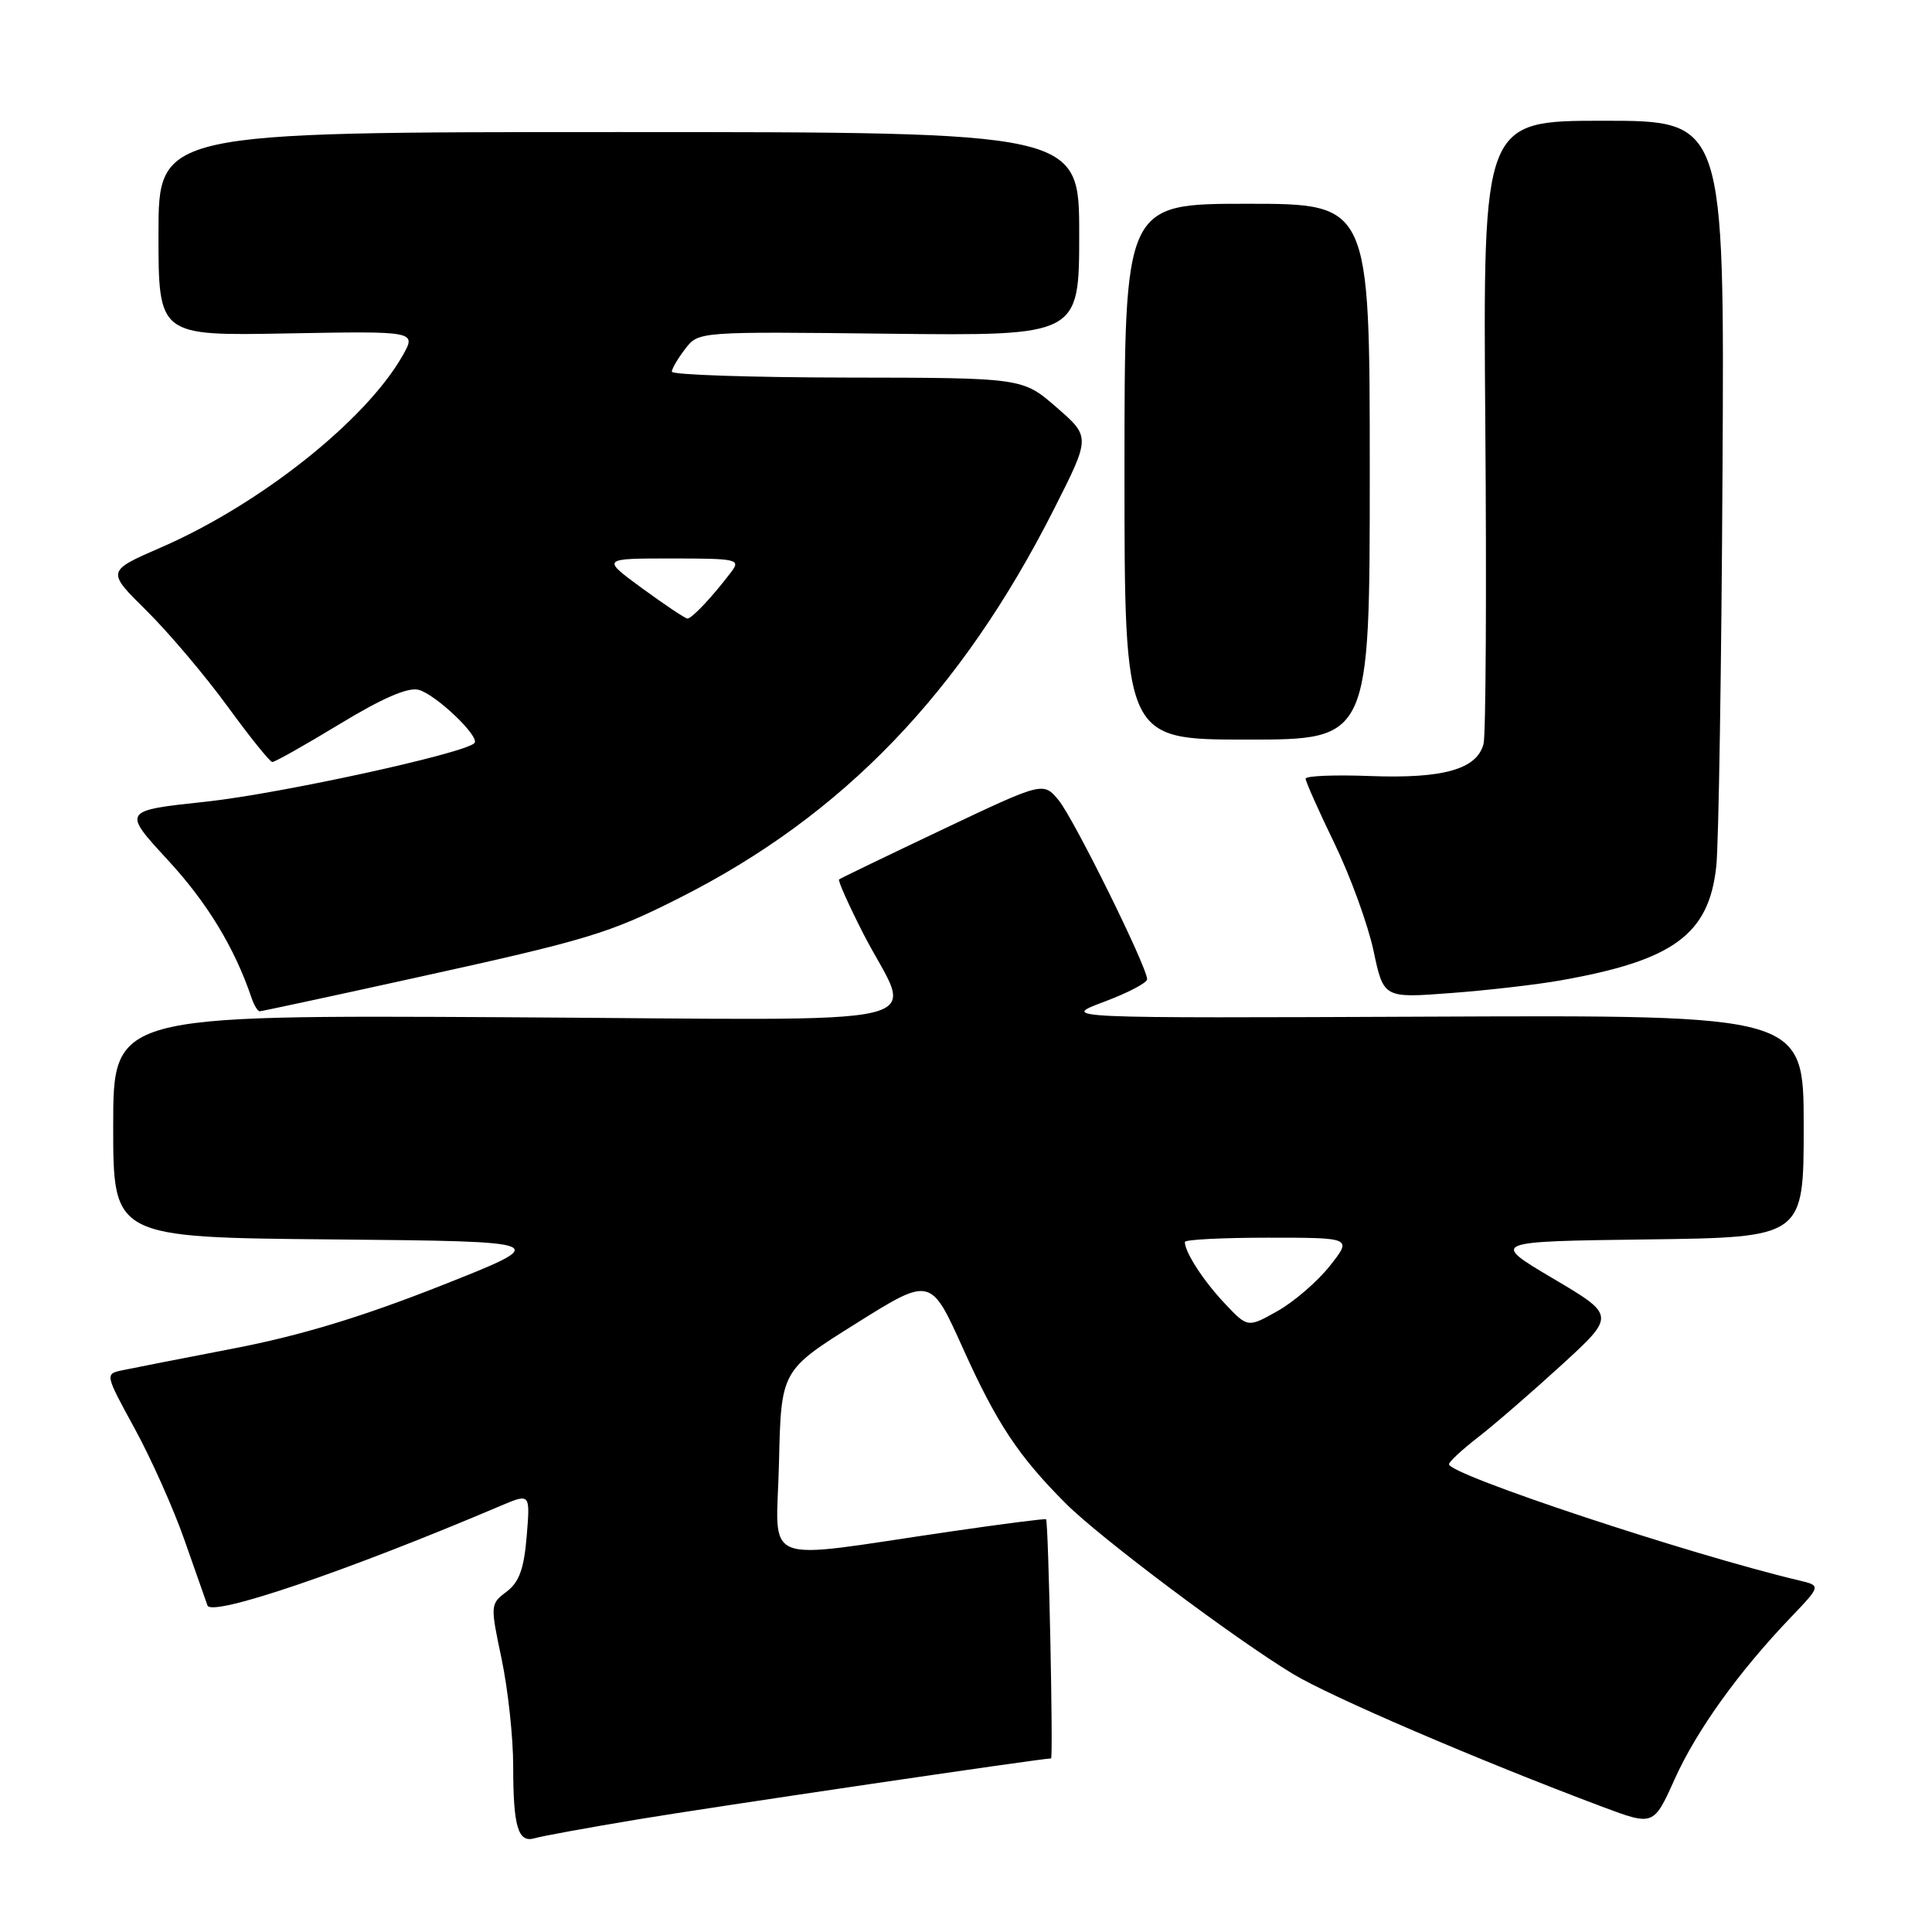<?xml version="1.0" encoding="UTF-8" standalone="no"?>
<!DOCTYPE svg PUBLIC "-//W3C//DTD SVG 1.1//EN" "http://www.w3.org/Graphics/SVG/1.1/DTD/svg11.dtd" >
<svg xmlns="http://www.w3.org/2000/svg" xmlns:xlink="http://www.w3.org/1999/xlink" version="1.1" viewBox="0 0 256 256">
 <g >
 <path fill="currentColor"
d=" M 84.50 241.08 C 94.17 239.47 138.02 233.00 139.27 233.00 C 139.58 233.00 138.93 201.69 138.61 201.31 C 138.52 201.20 132.83 201.93 125.97 202.93 C 100.17 206.69 102.90 207.78 103.22 193.83 C 103.50 181.59 103.50 181.59 113.41 175.38 C 123.32 169.17 123.32 169.17 127.59 178.65 C 132.08 188.62 134.96 192.96 141.25 199.25 C 145.76 203.76 163.53 217.09 171.31 221.80 C 176.34 224.84 196.00 233.28 212.30 239.40 C 219.11 241.95 219.11 241.95 221.91 235.73 C 224.82 229.27 230.38 221.53 237.29 214.31 C 241.30 210.11 241.30 210.11 238.40 209.42 C 223.69 205.92 192.00 195.40 192.00 194.02 C 192.00 193.69 193.73 192.09 195.83 190.46 C 197.94 188.83 202.91 184.53 206.87 180.91 C 214.08 174.31 214.08 174.31 205.79 169.41 C 197.50 164.50 197.50 164.50 218.25 164.23 C 239.00 163.96 239.00 163.96 239.00 149.23 C 239.00 134.50 239.00 134.50 189.75 134.71 C 140.50 134.92 140.50 134.92 146.25 132.76 C 149.41 131.58 152.00 130.23 152.00 129.76 C 152.00 128.12 142.29 108.48 140.28 106.04 C 138.24 103.58 138.24 103.58 124.87 109.92 C 117.52 113.41 111.36 116.38 111.18 116.53 C 111.01 116.68 112.44 119.88 114.36 123.65 C 120.93 136.51 126.81 135.13 67.08 134.79 C 15.00 134.50 15.00 134.50 15.00 149.23 C 15.00 163.97 15.00 163.97 44.13 164.23 C 73.26 164.50 73.26 164.50 58.38 170.38 C 47.92 174.51 39.78 176.98 31.00 178.67 C 24.12 180.00 17.46 181.30 16.20 181.57 C 13.90 182.06 13.91 182.08 17.84 189.28 C 20.01 193.25 22.98 199.88 24.42 204.00 C 25.87 208.12 27.25 212.05 27.49 212.73 C 28.04 214.29 45.97 208.19 66.38 199.51 C 70.26 197.87 70.26 197.87 69.79 203.56 C 69.43 207.90 68.79 209.65 67.12 210.91 C 64.96 212.54 64.95 212.65 66.47 219.84 C 67.31 223.85 68.00 230.21 68.00 233.98 C 68.00 242.08 68.64 244.24 70.87 243.57 C 71.77 243.30 77.90 242.18 84.50 241.08 Z  M 55.27 129.51 C 77.88 124.54 80.74 123.68 90.05 118.97 C 111.70 108.05 127.36 91.78 139.69 67.40 C 144.50 57.89 144.50 57.89 140.00 53.98 C 135.50 50.06 135.50 50.06 112.25 50.03 C 99.46 50.01 89.01 49.66 89.02 49.25 C 89.03 48.84 89.84 47.47 90.80 46.22 C 92.56 43.93 92.56 43.93 117.78 44.22 C 143.00 44.50 143.00 44.50 143.00 31.00 C 143.00 17.50 143.00 17.50 82.00 17.50 C 21.00 17.50 21.00 17.50 21.00 31.00 C 21.00 44.50 21.00 44.50 38.09 44.18 C 55.19 43.87 55.19 43.87 53.35 47.12 C 48.46 55.72 34.47 66.83 21.33 72.54 C 14.11 75.68 14.11 75.68 19.42 80.92 C 22.34 83.81 27.15 89.49 30.12 93.56 C 33.08 97.62 35.76 100.96 36.08 100.97 C 36.41 100.99 40.42 98.72 45.01 95.94 C 50.60 92.54 54.04 91.04 55.45 91.40 C 57.71 91.97 63.68 97.66 62.86 98.47 C 61.49 99.85 37.08 105.17 27.35 106.22 C 16.20 107.41 16.20 107.41 22.24 113.96 C 27.46 119.61 31.09 125.59 33.34 132.25 C 33.67 133.21 34.15 134.00 34.41 134.00 C 34.67 134.00 44.06 131.98 55.27 129.51 Z  M 206.77 129.91 C 221.77 127.26 226.45 123.83 227.42 114.76 C 227.73 111.87 228.10 88.46 228.24 62.75 C 228.50 16.00 228.50 16.00 212.50 16.00 C 196.50 16.00 196.50 16.00 196.81 56.18 C 196.99 78.28 196.88 97.35 196.58 98.55 C 195.73 101.92 191.27 103.19 181.61 102.83 C 176.87 102.65 173.00 102.80 173.00 103.18 C 173.00 103.55 174.72 107.42 176.83 111.77 C 178.94 116.13 181.26 122.52 182.00 125.98 C 183.33 132.26 183.33 132.26 192.18 131.59 C 197.05 131.23 203.62 130.47 206.77 129.91 Z  M 181.50 62.50 C 181.50 27.00 181.50 27.00 165.25 27.00 C 149.00 27.00 149.00 27.00 149.00 62.50 C 149.00 98.00 149.00 98.00 165.25 98.00 C 181.50 98.00 181.50 98.00 181.50 62.50 Z  M 162.29 172.72 C 159.48 169.75 157.00 165.93 157.00 164.57 C 157.00 164.25 161.99 164.00 168.08 164.00 C 179.17 164.00 179.17 164.00 176.20 167.75 C 174.56 169.82 171.45 172.50 169.28 173.72 C 165.33 175.94 165.33 175.94 162.29 172.72 Z  M 85.10 77.96 C 79.69 74.00 79.69 74.00 88.97 74.00 C 97.64 74.00 98.16 74.11 96.92 75.75 C 94.40 79.08 91.65 82.00 91.08 81.96 C 90.76 81.93 88.07 80.13 85.10 77.96 Z "/>
</g>
</svg>